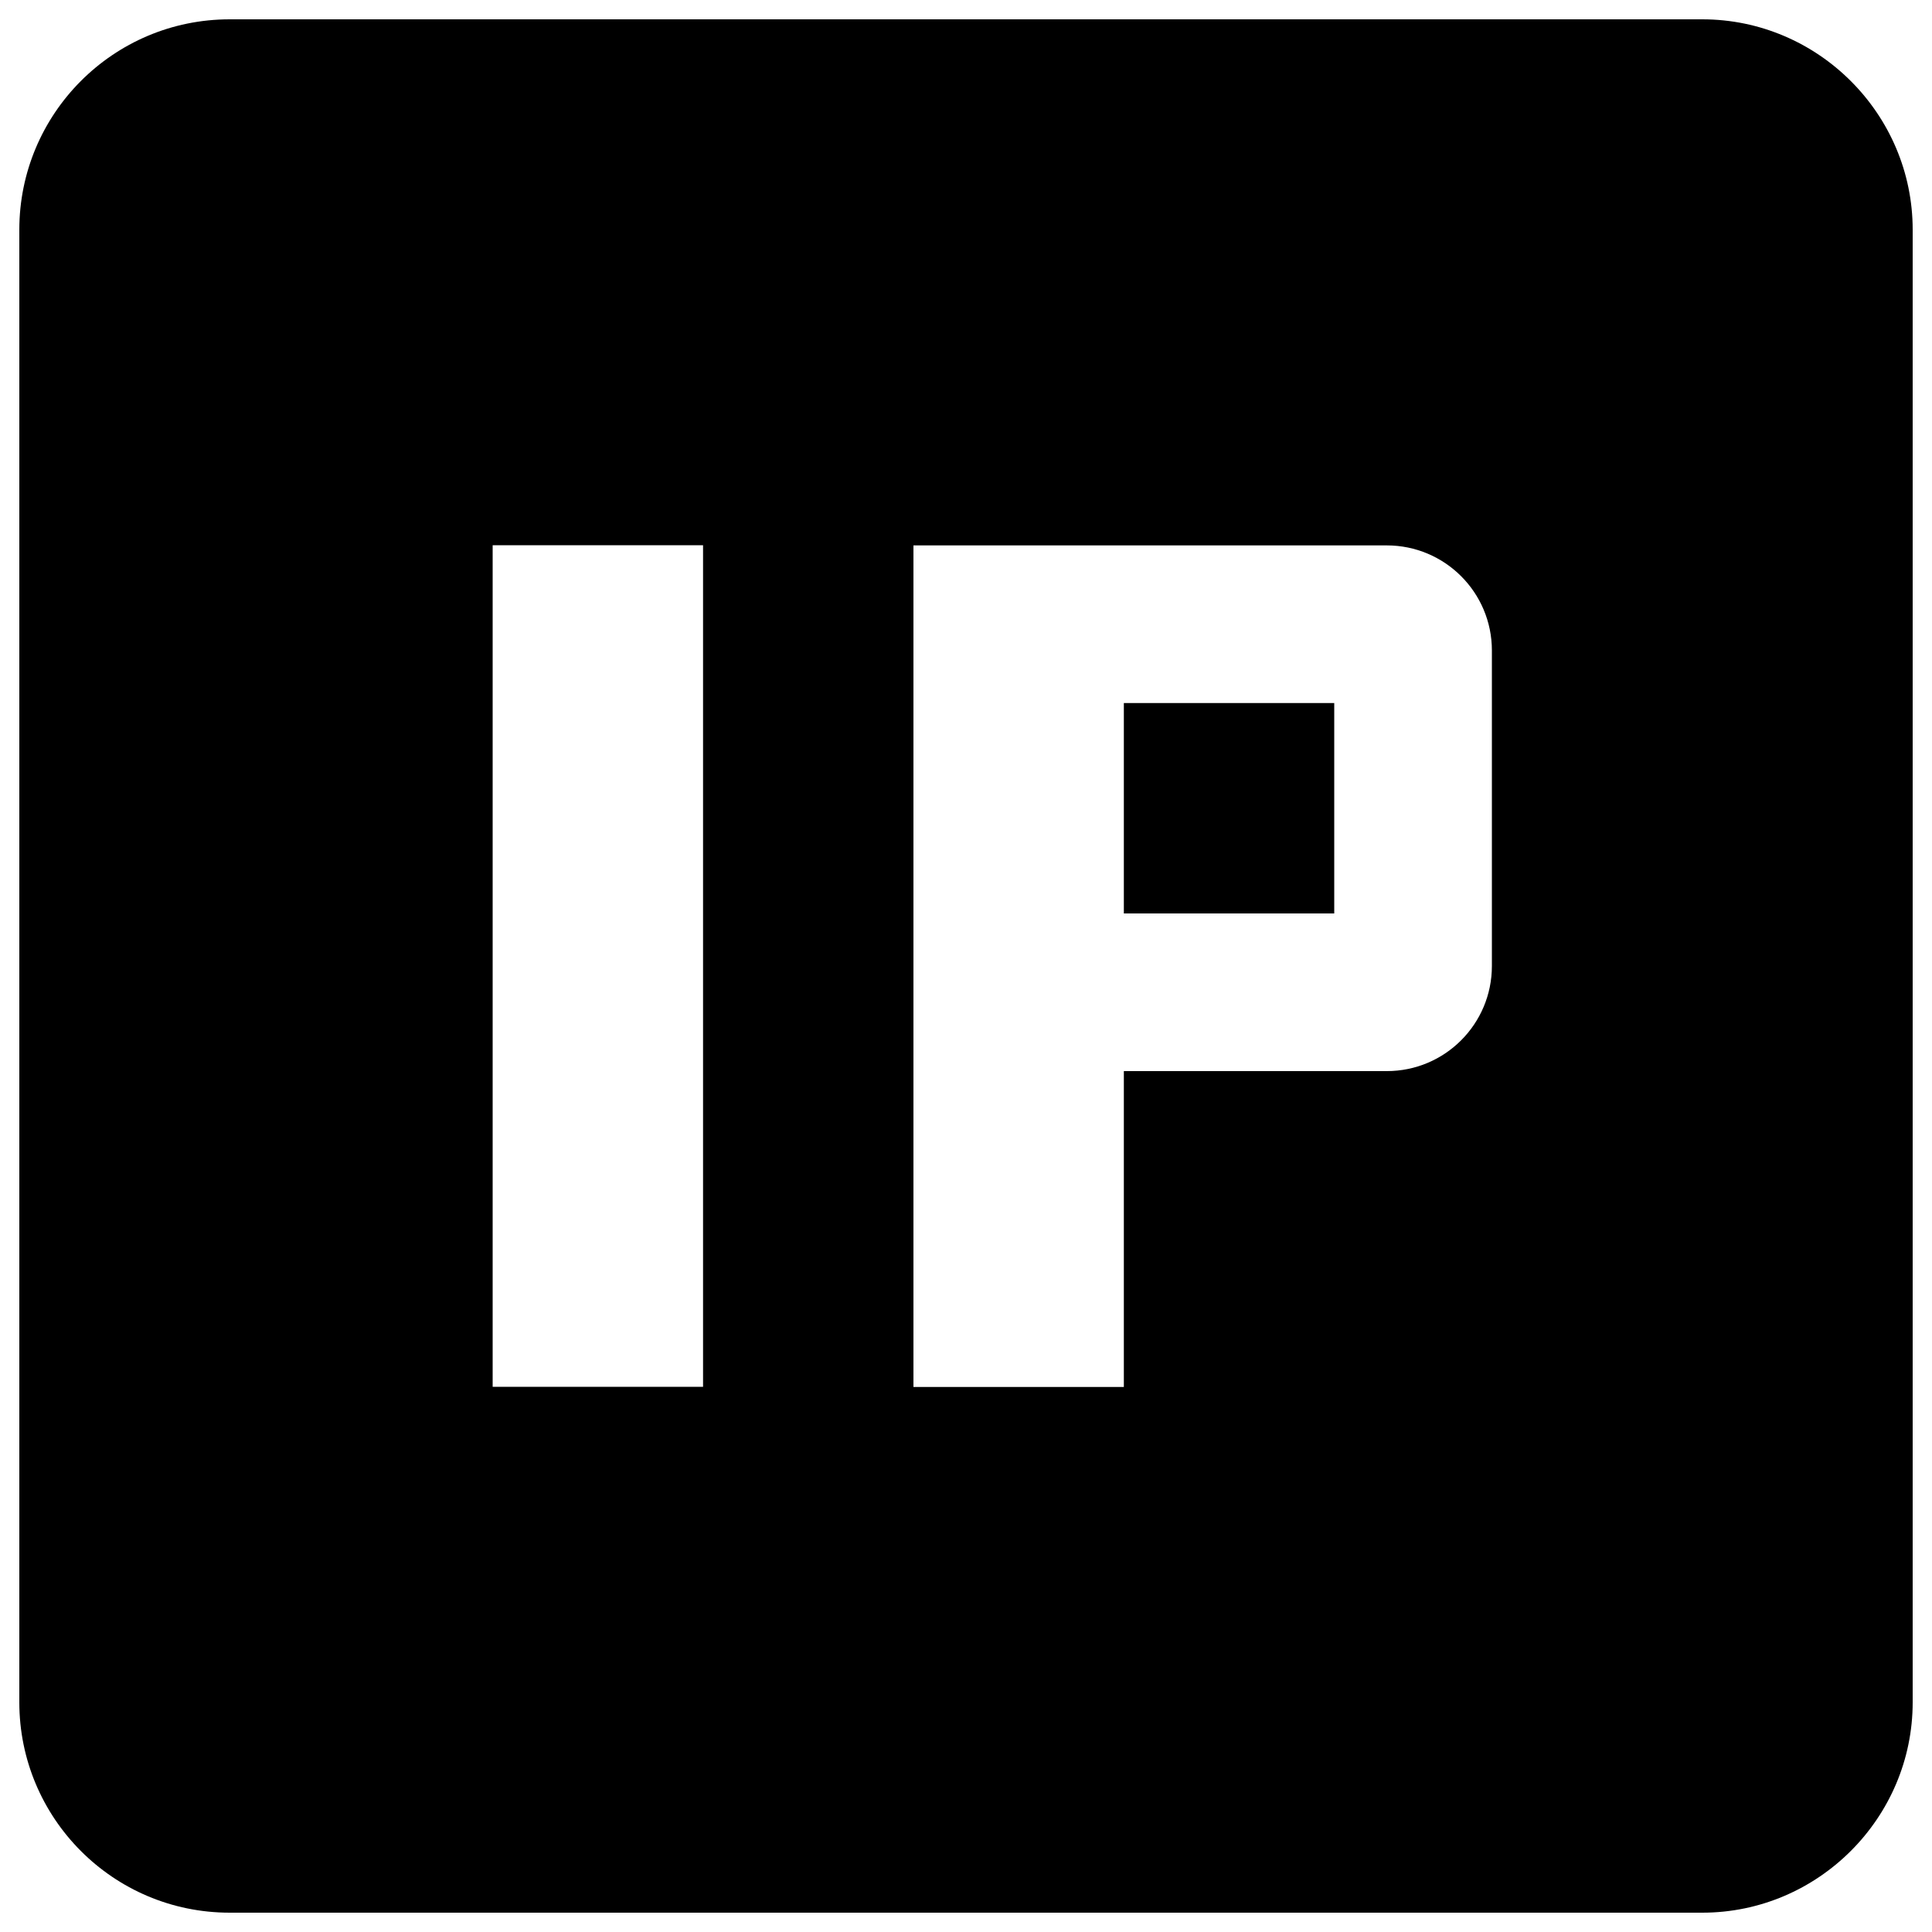 <?xml version="1.0" encoding="utf-8"?>
<!-- Svg Vector Icons : http://www.onlinewebfonts.com/icon -->
<!DOCTYPE svg PUBLIC "-//W3C//DTD SVG 1.1//EN" "http://www.w3.org/Graphics/SVG/1.1/DTD/svg11.dtd">
<svg version="1.1" xmlns="http://www.w3.org/2000/svg" xmlns:xlink="http://www.w3.org/1999/xlink" x="0px" y="0px" viewBox="0 0 1000 1000" enable-background="new 0 0 1000 1000" xml:space="preserve">
<g><path d="M881.1,990H118.9C58.5,990,10,941,10,881.1V118.9C10,59,58.5,10,118.9,10h762.2C941,10,990,59,990,118.9v762.2C990,941,941,990,881.1,990z M363.9,282.2H255v435.6h108.9V282.2z M772.2,336.7c0-30.1-24.4-54.4-54.4-54.4H581.7h-27.2h-81.7v435.6h108.9V554.4h136.1c30.1,0,54.4-24.4,54.4-54.4V336.7z M581.7,363.9h108.9v108.9H581.7V363.9z"/></g>
</svg>
